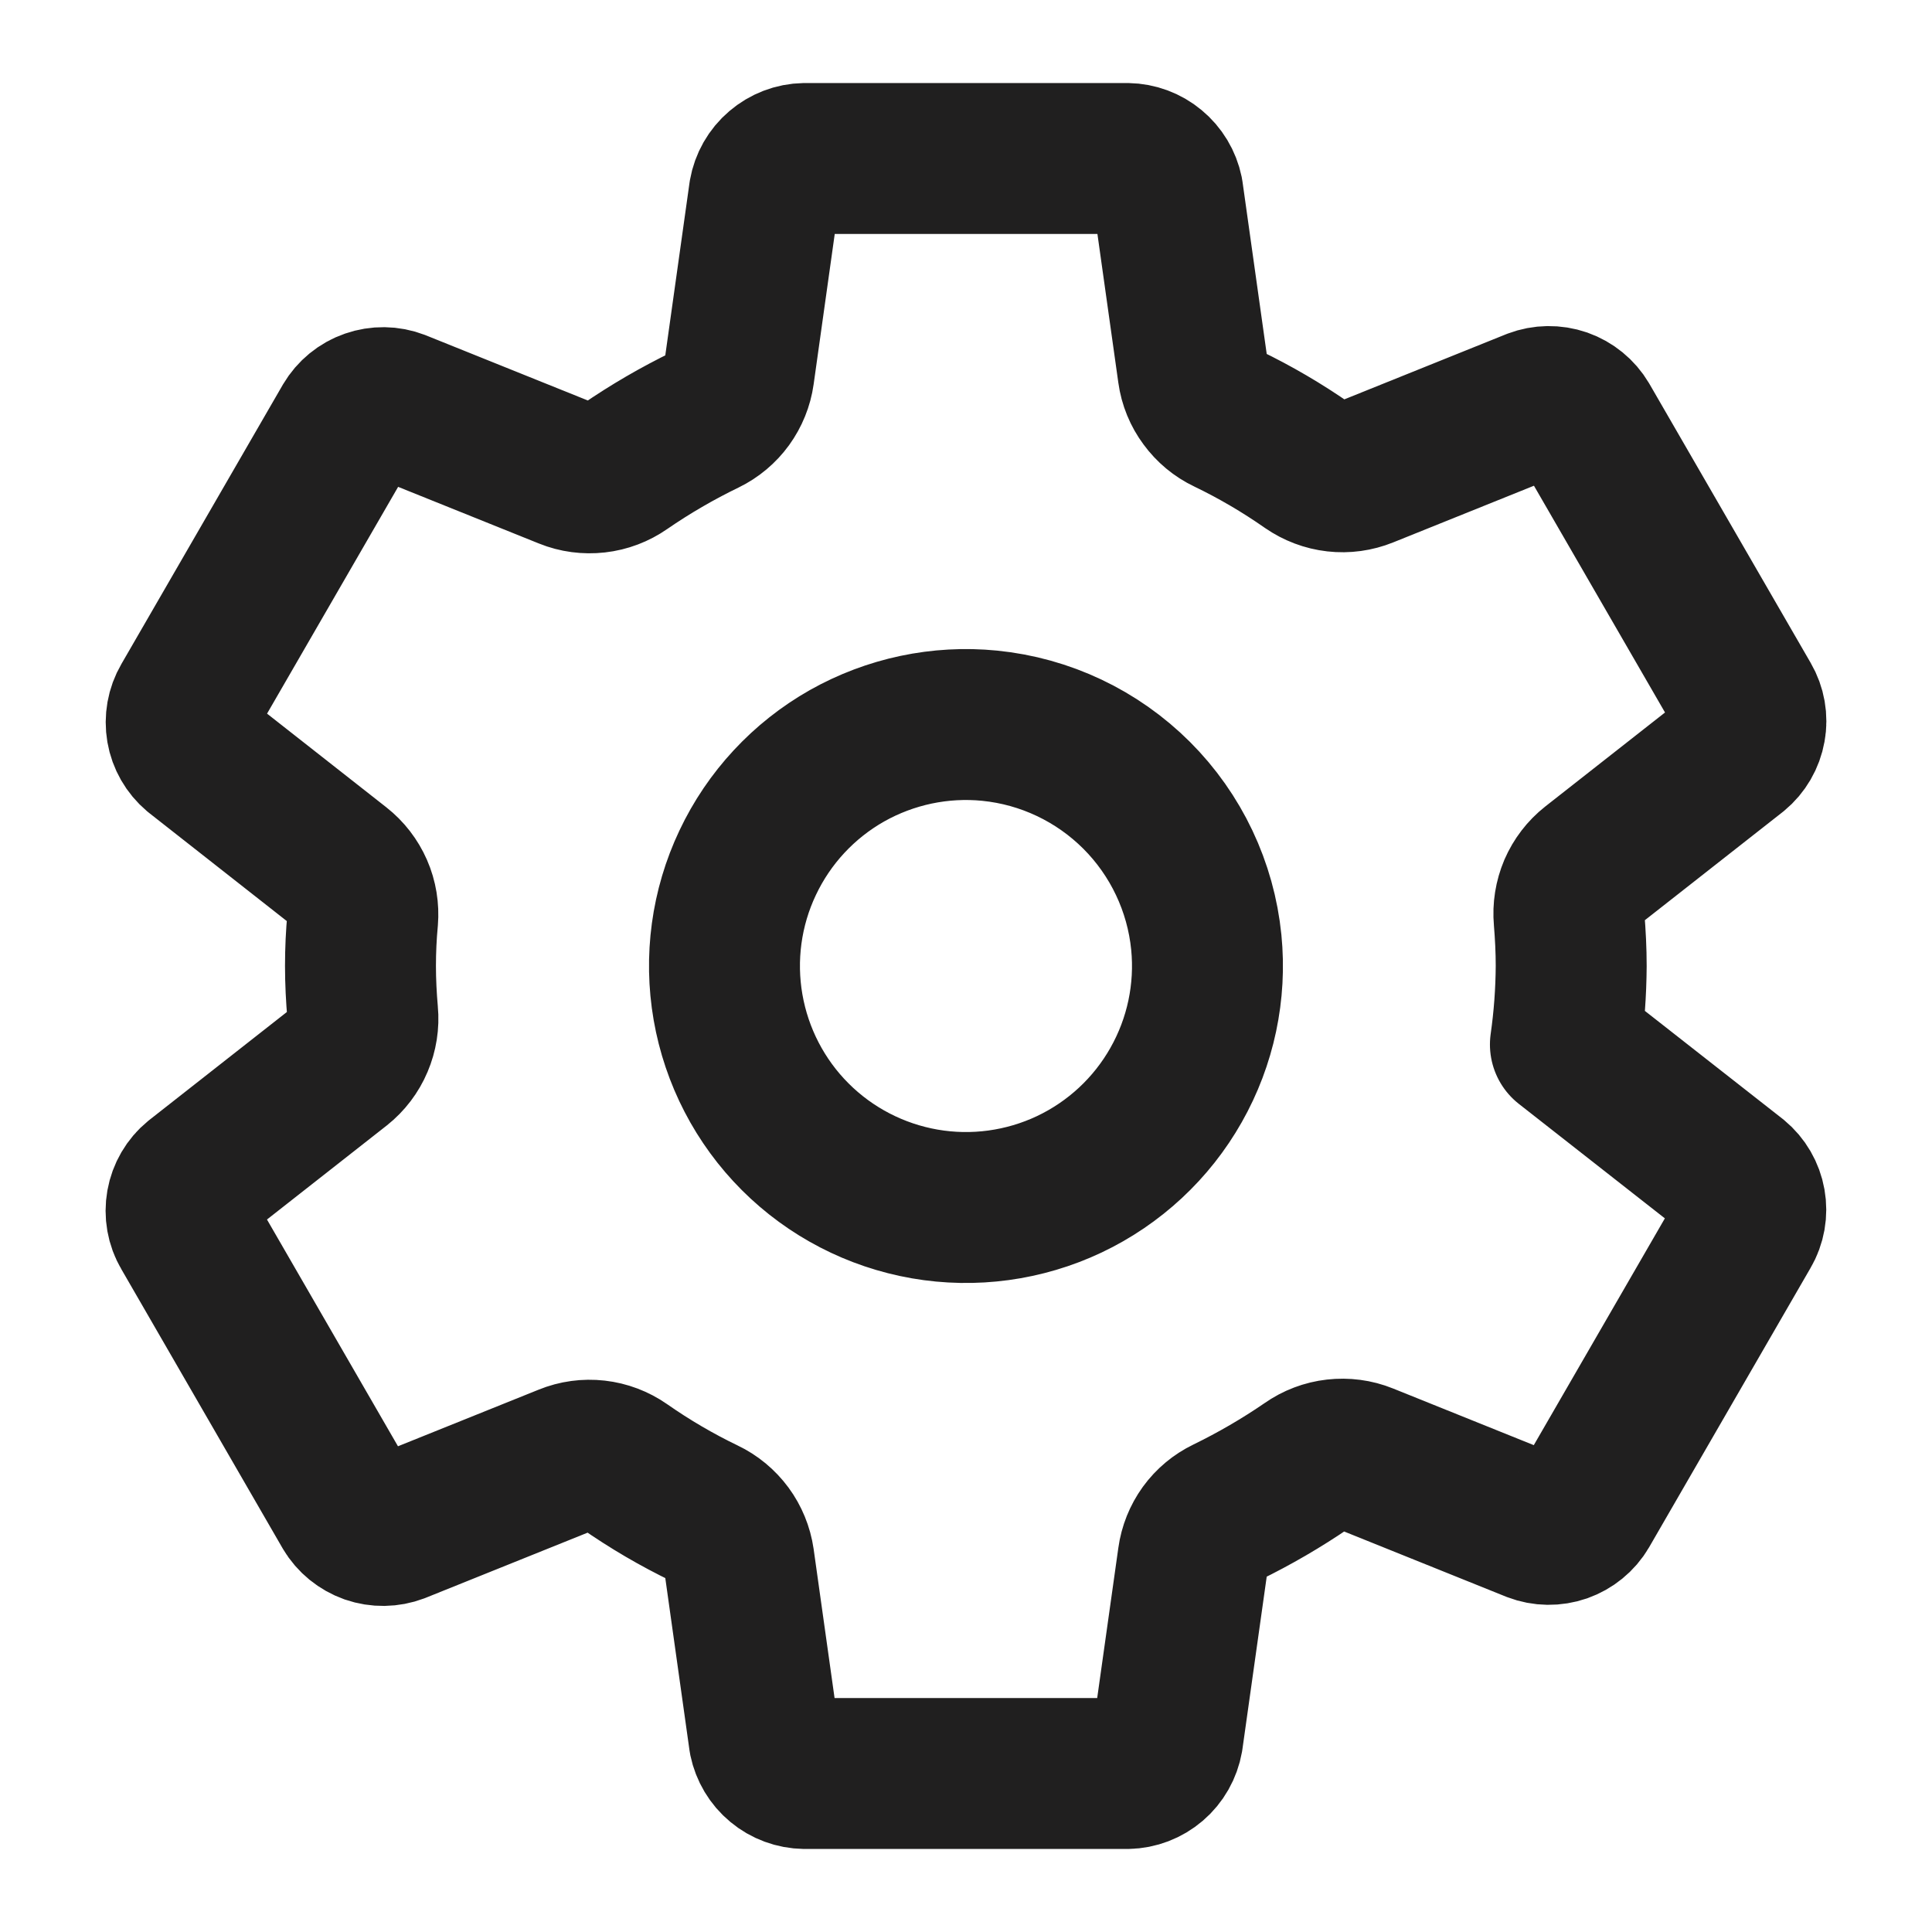 <svg width="24" height="24" viewBox="0 0 24 24" fill="none" xmlns="http://www.w3.org/2000/svg">
<g id="ion:settings-outline">
<path id="Vector" d="M12.294 9.015C11.679 8.954 11.06 9.085 10.521 9.389C9.983 9.694 9.552 10.158 9.288 10.717C9.023 11.276 8.938 11.903 9.044 12.513C9.15 13.122 9.441 13.684 9.878 14.121C10.316 14.559 10.878 14.85 11.487 14.956C12.096 15.062 12.724 14.976 13.283 14.712C13.842 14.447 14.306 14.016 14.61 13.478C14.915 12.94 15.046 12.321 14.985 11.705C14.916 11.015 14.61 10.37 14.12 9.88C13.629 9.39 12.985 9.084 12.294 9.015ZM19.518 12C19.516 12.326 19.492 12.652 19.446 12.975L21.566 14.637C21.658 14.713 21.72 14.82 21.741 14.938C21.762 15.056 21.741 15.178 21.68 15.281L19.675 18.75C19.615 18.853 19.519 18.93 19.407 18.97C19.294 19.009 19.171 19.008 19.059 18.965L16.955 18.118C16.839 18.071 16.713 18.055 16.589 18.069C16.465 18.083 16.346 18.128 16.244 18.2C15.922 18.421 15.585 18.617 15.234 18.788C15.124 18.841 15.028 18.921 14.956 19.02C14.884 19.12 14.838 19.235 14.821 19.357L14.505 21.601C14.484 21.72 14.423 21.828 14.332 21.906C14.241 21.984 14.125 22.029 14.005 22.031H9.995C9.877 22.029 9.762 21.987 9.671 21.911C9.58 21.836 9.518 21.731 9.494 21.616L9.179 19.374C9.161 19.251 9.113 19.134 9.04 19.035C8.966 18.935 8.869 18.854 8.757 18.801C8.406 18.632 8.07 18.435 7.751 18.212C7.649 18.141 7.531 18.096 7.407 18.082C7.283 18.068 7.158 18.085 7.043 18.132L4.938 18.979C4.827 19.021 4.704 19.023 4.591 18.984C4.479 18.944 4.383 18.867 4.322 18.764L2.318 15.295C2.257 15.192 2.236 15.07 2.257 14.952C2.278 14.834 2.34 14.727 2.433 14.651L4.224 13.245C4.322 13.167 4.399 13.066 4.448 12.95C4.497 12.835 4.517 12.709 4.505 12.585C4.488 12.389 4.478 12.194 4.478 11.999C4.478 11.803 4.487 11.611 4.505 11.42C4.515 11.296 4.495 11.171 4.445 11.057C4.395 10.943 4.318 10.843 4.22 10.766L2.43 9.36C2.339 9.283 2.278 9.177 2.258 9.06C2.238 8.942 2.259 8.822 2.319 8.719L4.324 5.25C4.385 5.147 4.48 5.069 4.593 5.03C4.705 4.991 4.828 4.992 4.94 5.035L7.045 5.882C7.161 5.929 7.286 5.945 7.41 5.931C7.535 5.917 7.653 5.872 7.756 5.8C8.077 5.579 8.414 5.383 8.765 5.213C8.876 5.159 8.971 5.079 9.043 4.98C9.115 4.88 9.162 4.765 9.179 4.643L9.494 2.399C9.515 2.28 9.576 2.172 9.668 2.094C9.759 2.016 9.875 1.971 9.995 1.969H14.005C14.123 1.971 14.237 2.013 14.328 2.089C14.419 2.164 14.482 2.269 14.506 2.385L14.821 4.626C14.838 4.749 14.886 4.866 14.96 4.965C15.033 5.065 15.13 5.146 15.242 5.199C15.593 5.368 15.929 5.565 16.248 5.788C16.351 5.859 16.469 5.904 16.593 5.918C16.716 5.932 16.841 5.915 16.957 5.868L19.061 5.021C19.172 4.979 19.295 4.977 19.408 5.016C19.521 5.056 19.616 5.133 19.677 5.236L21.682 8.705C21.742 8.808 21.764 8.93 21.742 9.048C21.721 9.166 21.659 9.273 21.567 9.349L19.776 10.755C19.677 10.833 19.6 10.934 19.55 11.049C19.501 11.165 19.481 11.29 19.492 11.415C19.508 11.61 19.518 11.805 19.518 12Z" stroke="#201F1F" stroke-width="1.875" stroke-linecap="round" stroke-linejoin="round"/>
</g>
</svg>
